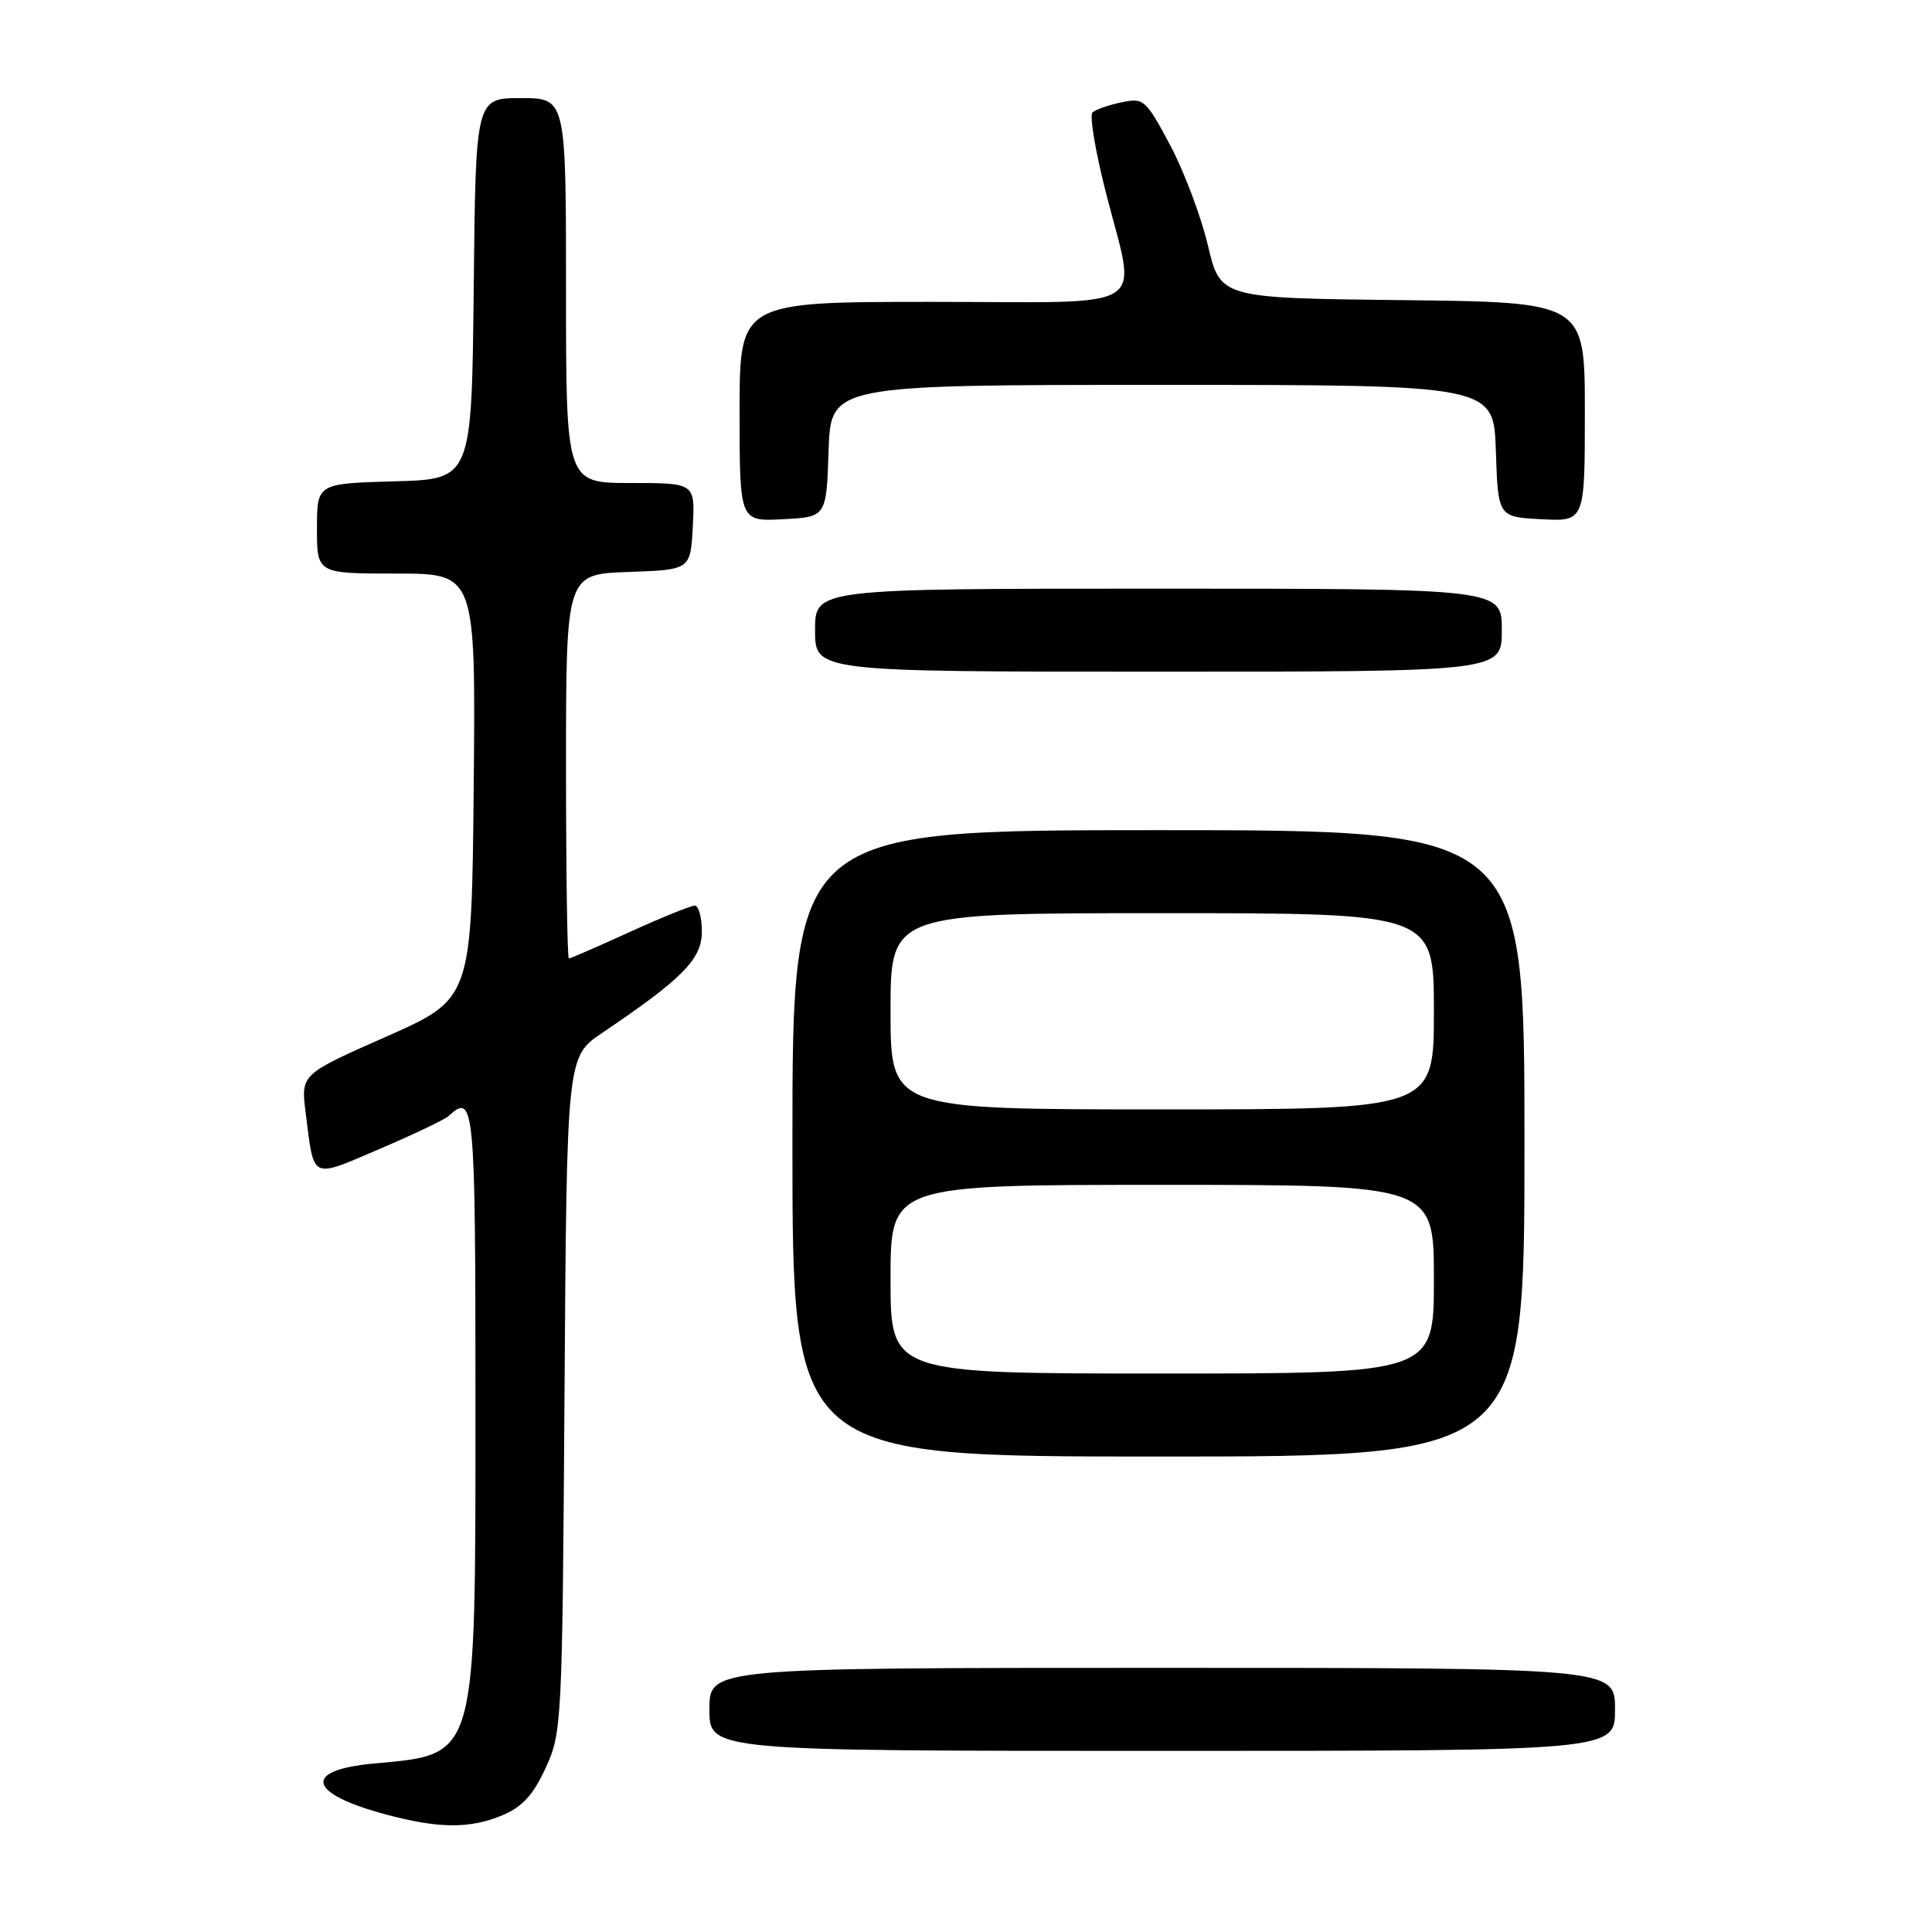 <?xml version="1.0" encoding="UTF-8" standalone="no"?>
<!DOCTYPE svg PUBLIC "-//W3C//DTD SVG 1.1//EN" "http://www.w3.org/Graphics/SVG/1.1/DTD/svg11.dtd" >
<svg xmlns="http://www.w3.org/2000/svg" xmlns:xlink="http://www.w3.org/1999/xlink" version="1.1" viewBox="0 0 256 256">
 <g >
 <path fill="currentColor"
d=" M 66.57 240.53 C 69.19 239.44 70.65 237.85 72.29 234.28 C 74.45 229.61 74.51 228.48 74.80 184.77 C 75.10 140.03 75.10 140.03 79.80 136.86 C 90.48 129.65 93.00 127.09 93.00 123.43 C 93.00 121.54 92.57 120.00 92.06 120.00 C 91.54 120.00 87.65 121.58 83.43 123.50 C 79.21 125.43 75.58 127.00 75.38 127.00 C 75.17 127.00 75.00 115.54 75.00 101.54 C 75.00 76.08 75.00 76.08 83.25 75.79 C 91.50 75.50 91.50 75.50 91.80 69.75 C 92.10 64.00 92.10 64.00 83.55 64.00 C 75.00 64.00 75.00 64.00 75.00 38.50 C 75.00 13.00 75.00 13.00 69.02 13.00 C 63.03 13.00 63.03 13.00 62.77 38.25 C 62.50 63.50 62.50 63.50 52.25 63.78 C 42.00 64.07 42.00 64.07 42.00 70.03 C 42.00 76.00 42.00 76.00 52.52 76.00 C 63.03 76.00 63.03 76.00 62.77 104.18 C 62.50 132.35 62.50 132.35 51.18 137.36 C 39.86 142.36 39.86 142.36 40.50 147.43 C 41.65 156.47 41.06 156.18 50.28 152.25 C 54.80 150.32 58.93 148.35 59.45 147.87 C 62.85 144.75 63.00 146.30 63.00 185.53 C 63.00 233.58 63.33 232.39 49.49 233.68 C 40.05 234.56 40.77 237.64 51.07 240.41 C 58.13 242.31 62.25 242.34 66.57 240.53 Z  M 214.00 226.50 C 214.00 221.00 214.00 221.00 154.00 221.00 C 94.00 221.00 94.00 221.00 94.00 226.50 C 94.00 232.00 94.00 232.00 154.00 232.00 C 214.00 232.00 214.00 232.00 214.00 226.50 Z  M 202.00 151.50 C 202.00 110.00 202.00 110.00 153.50 110.00 C 105.00 110.00 105.00 110.00 105.00 151.50 C 105.00 193.00 105.00 193.00 153.50 193.00 C 202.00 193.00 202.00 193.00 202.00 151.50 Z  M 199.00 83.50 C 199.00 78.00 199.00 78.00 153.50 78.00 C 108.00 78.00 108.00 78.00 108.00 83.50 C 108.00 89.00 108.00 89.00 153.50 89.00 C 199.00 89.00 199.00 89.00 199.00 83.50 Z  M 109.79 59.75 C 110.08 51.00 110.08 51.00 154.00 51.00 C 197.92 51.00 197.92 51.00 198.21 59.75 C 198.50 68.50 198.50 68.50 204.25 68.80 C 210.00 69.10 210.00 69.10 210.00 54.57 C 210.00 40.04 210.00 40.04 185.85 39.77 C 161.70 39.50 161.70 39.50 160.05 32.50 C 159.14 28.65 156.88 22.67 155.04 19.21 C 151.81 13.16 151.55 12.94 148.59 13.56 C 146.89 13.92 145.16 14.52 144.76 14.90 C 144.35 15.28 145.13 20.01 146.51 25.42 C 150.62 41.63 153.18 40.00 123.50 40.00 C 98.00 40.00 98.00 40.00 98.00 54.55 C 98.00 69.10 98.00 69.10 103.75 68.80 C 109.50 68.50 109.50 68.50 109.79 59.75 Z  M 118.00 169.50 C 118.00 157.00 118.00 157.00 154.00 157.00 C 190.00 157.00 190.00 157.00 190.00 169.50 C 190.00 182.00 190.00 182.00 154.00 182.00 C 118.00 182.00 118.00 182.00 118.00 169.50 Z  M 118.00 134.00 C 118.00 121.00 118.00 121.00 154.00 121.00 C 190.00 121.00 190.00 121.00 190.00 134.00 C 190.00 147.00 190.00 147.00 154.00 147.00 C 118.00 147.00 118.00 147.00 118.00 134.00 Z "/>
</g>
</svg>